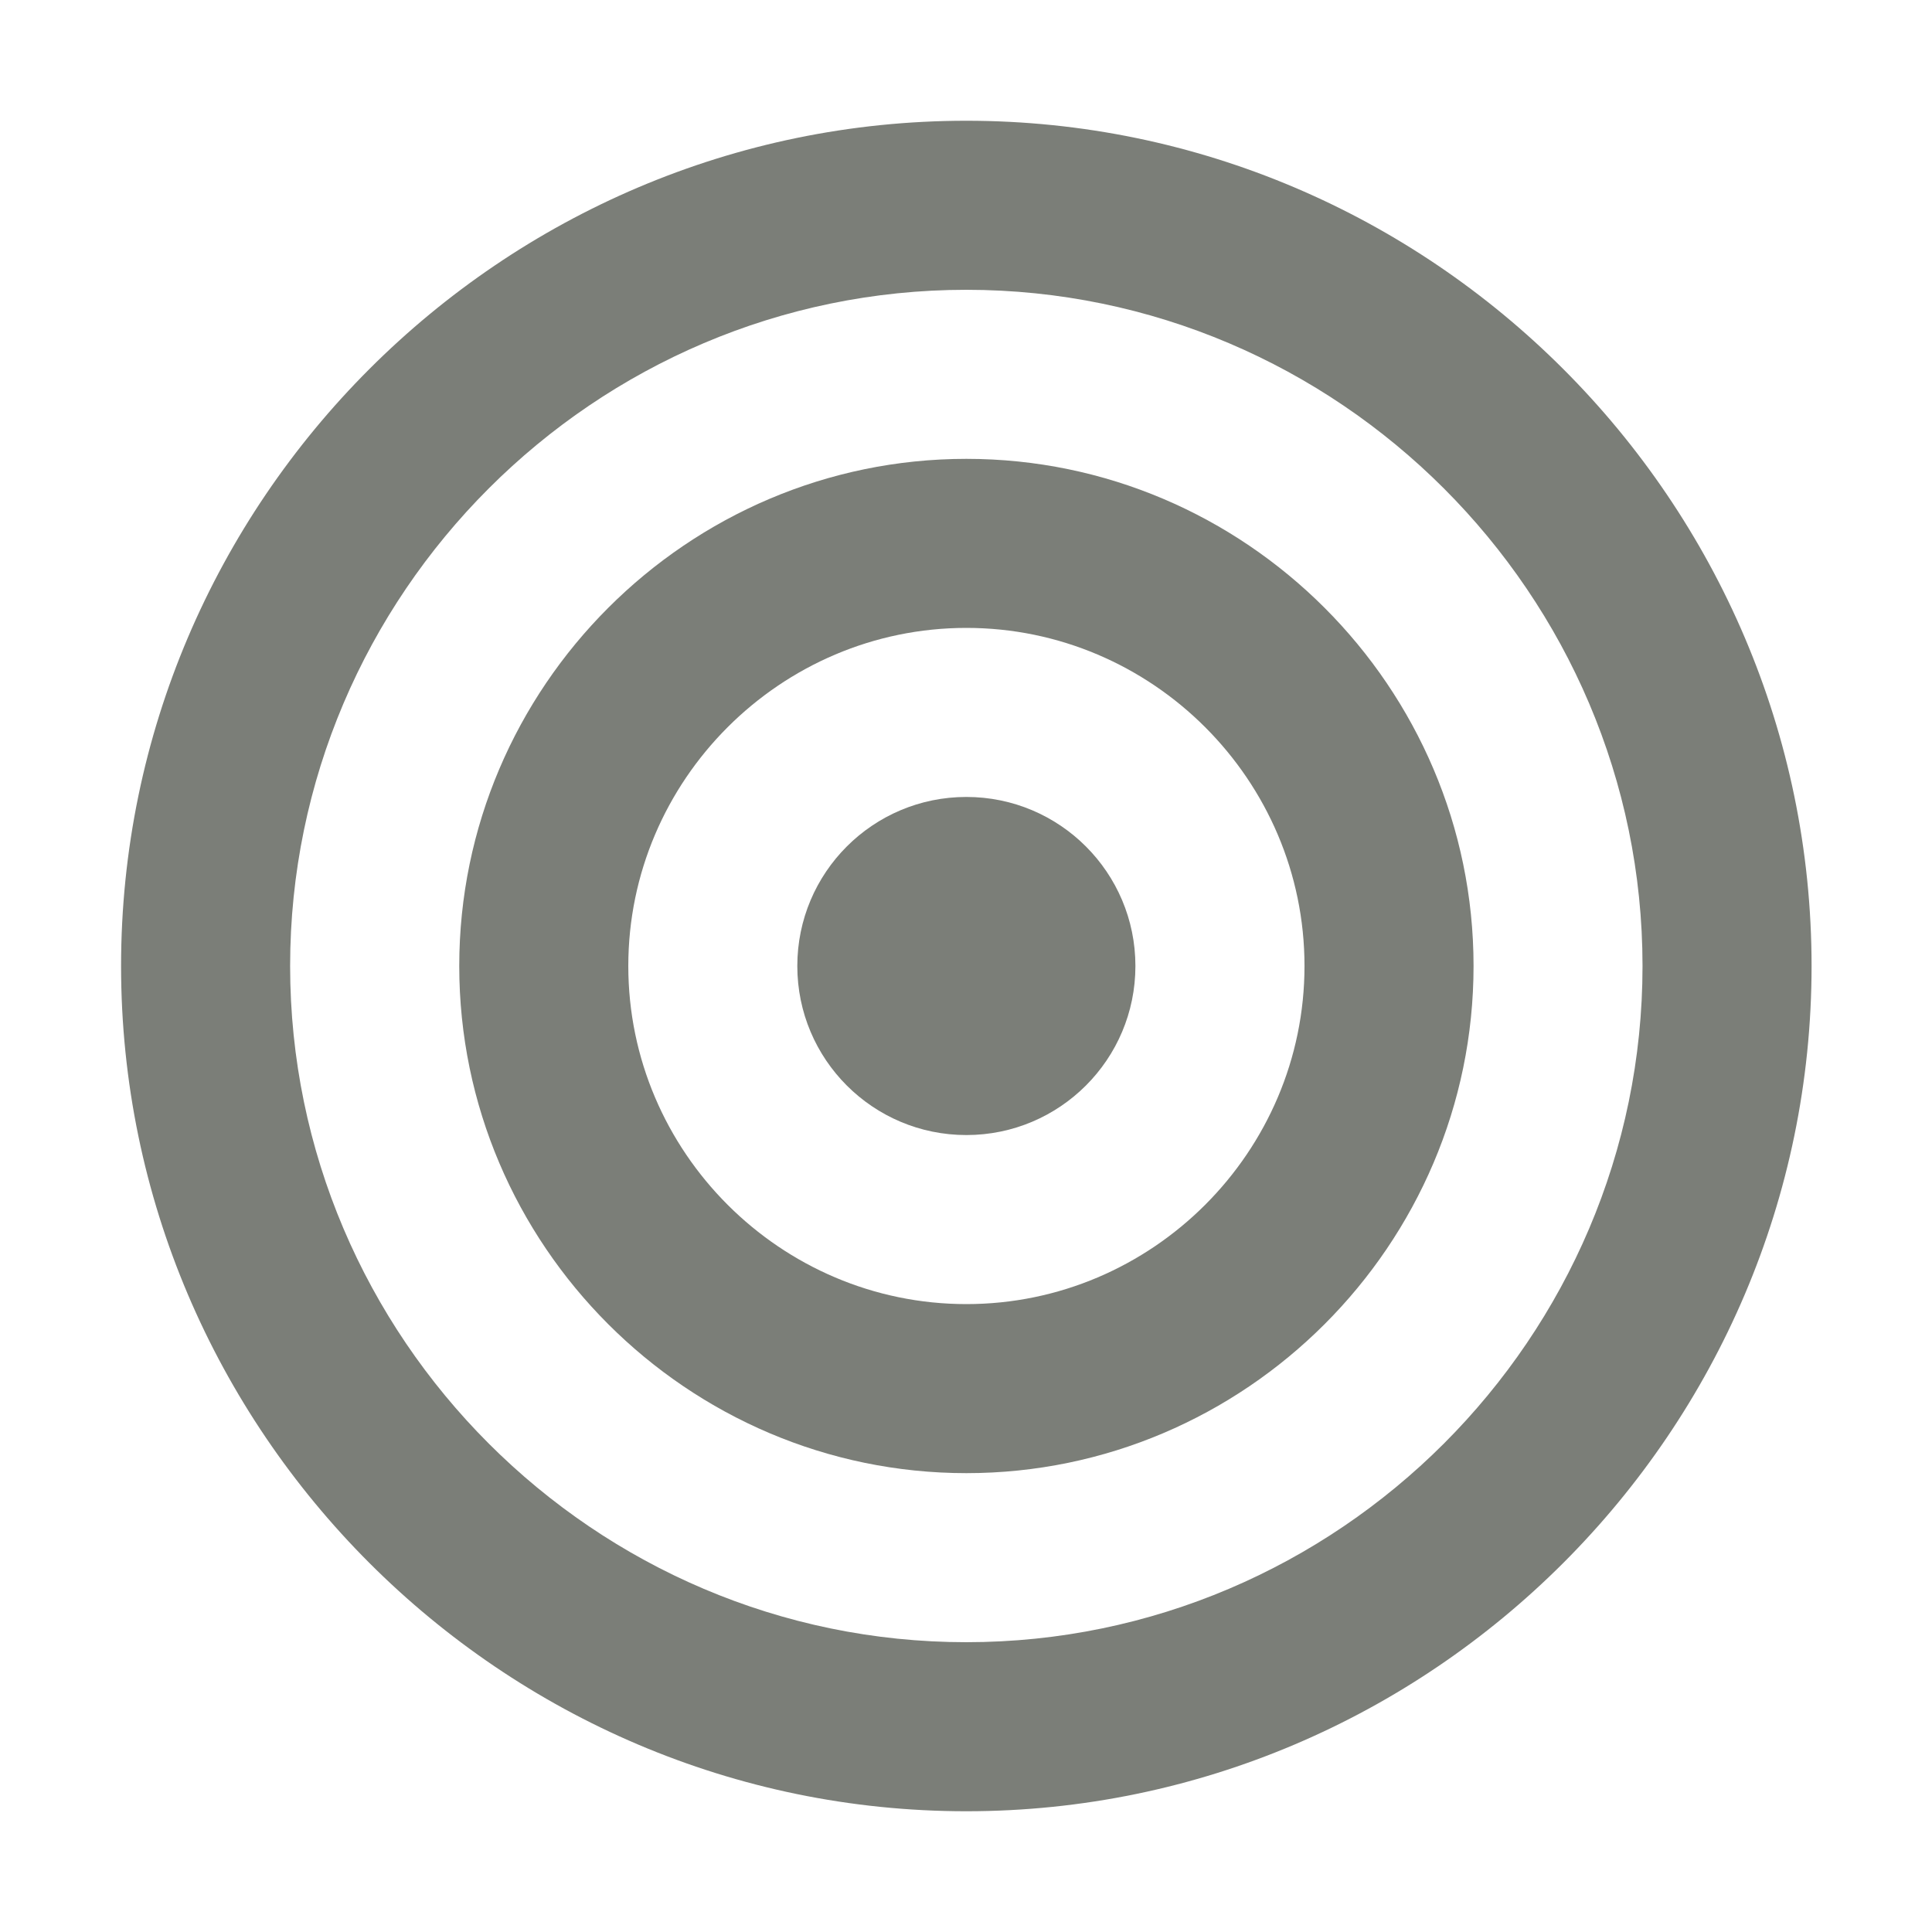 <svg width="48" height="48" viewBox="0 0 48 48" fill="none" xmlns="http://www.w3.org/2000/svg">
<path d="M24.008 3C12.458 3 3.008 12.45 3.008 24C3.008 35.55 12.458 45 24.008 45C35.558 45 45.008 35.55 45.008 24C45.008 12.45 35.558 3 24.008 3ZM24.008 40.8C14.768 40.8 7.208 33.24 7.208 24C7.208 14.76 14.768 7.2 24.008 7.2C33.248 7.2 40.808 14.76 40.808 24C40.808 33.24 33.248 40.8 24.008 40.8Z" fill="#7B7E78"/>
<path d="M24.01 11.4C17.08 11.4 11.41 17.07 11.41 24C11.41 30.93 17.08 36.6 24.01 36.6C30.94 36.6 36.61 30.93 36.61 24C36.61 17.07 30.94 11.4 24.01 11.4ZM24.01 32.4C19.39 32.4 15.61 28.62 15.61 24C15.61 19.38 19.39 15.6 24.01 15.6C28.63 15.6 32.41 19.38 32.41 24C32.41 28.62 28.63 32.4 24.01 32.4Z" fill="#7B7E78"/>
<path d="M24.009 28.2C26.328 28.2 28.209 26.32 28.209 24C28.209 21.68 26.328 19.8 24.009 19.8C21.689 19.8 19.809 21.68 19.809 24C19.809 26.32 21.689 28.2 24.009 28.2Z" fill="#7B7E78"/>
</svg>
